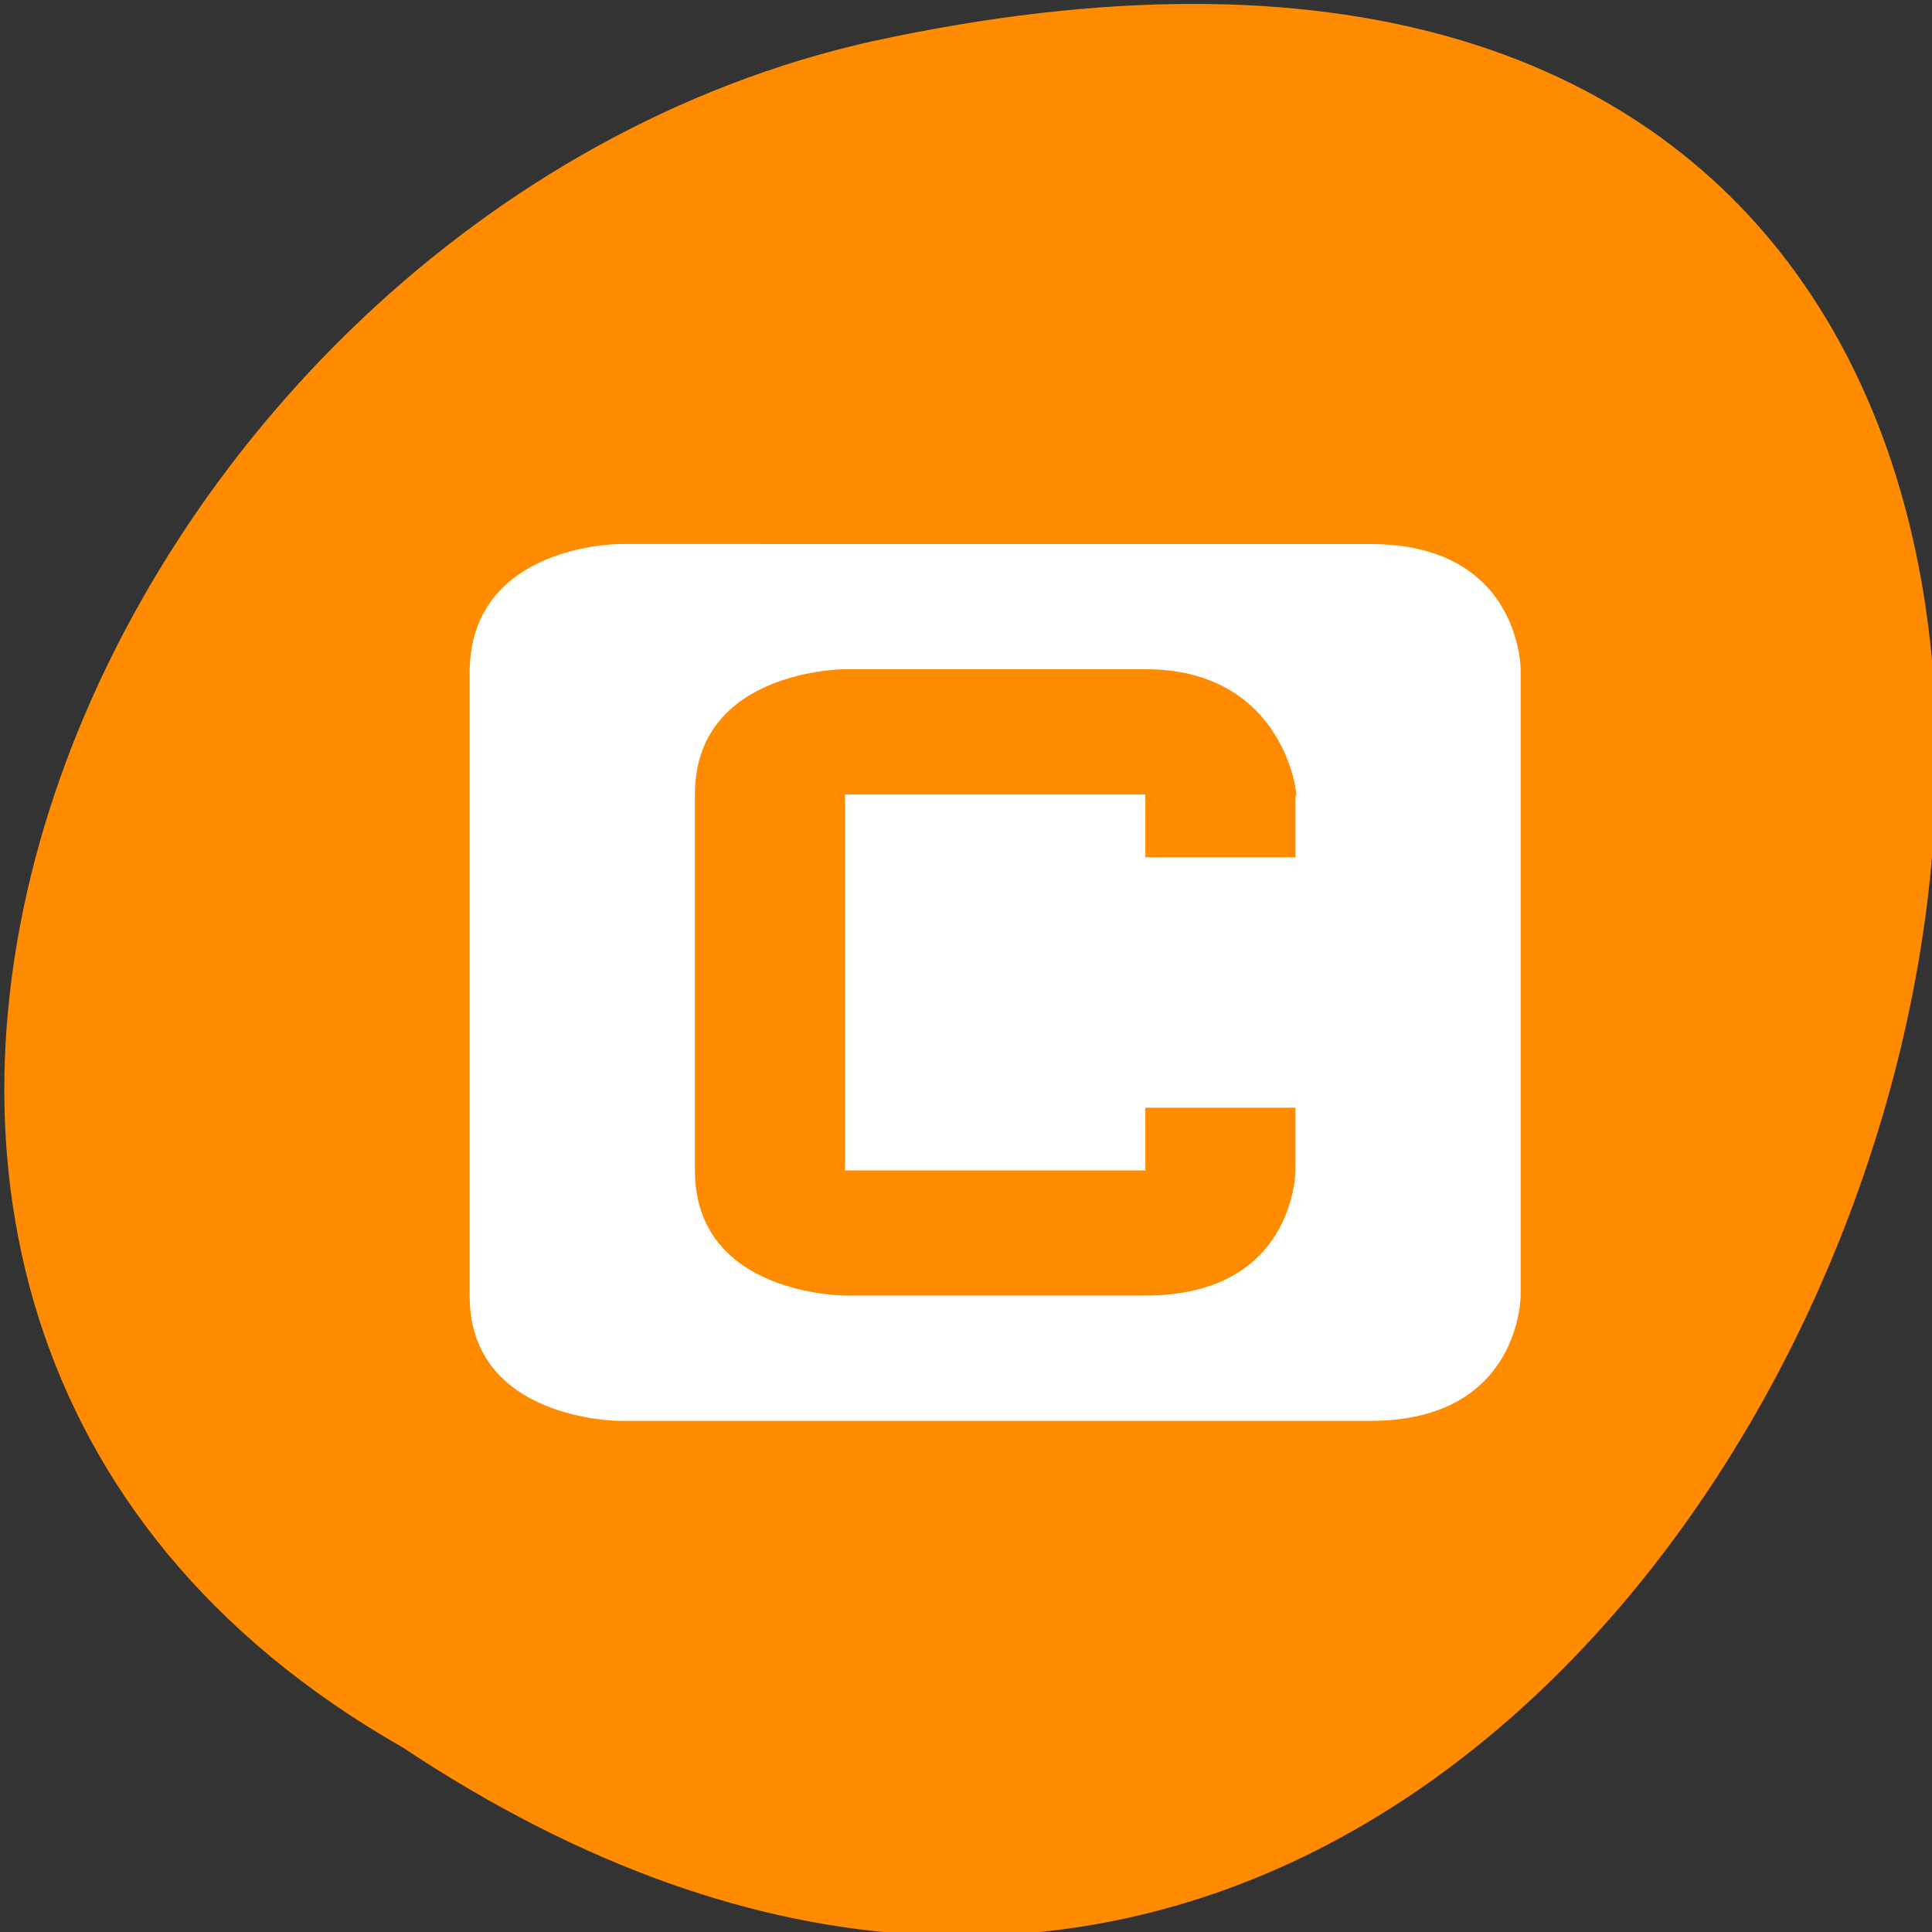 <svg xmlns="http://www.w3.org/2000/svg" viewBox="0 0 48 48"><rect x="0" y="0" width="48" height="48" fill="#333333" stroke="none"/><path d="m 10.004 43.414 c 36.086 23.992 58.312 -52.516 11.66 -42.387 c -19.277 4.316 -30.977 31.387 -11.66 42.387" style="fill:#ff8c00"/><path d="m 15.398 13.516 c 0 0 -3.73 0 -3.73 3.207 v 15.469 c 0 3.109 3.73 3.109 3.73 3.109 h 18.652 c 3.73 0 3.73 -3.109 3.73 -3.109 v -15.562 c 0 0 0 -3.113 -3.73 -3.113 m -13.055 3.109 h 7.461 c 3.73 0 3.828 3.66 3.73 3.113 v 1.559 h -3.73 v -1.559 h -7.461 v 9.34 h 7.461 v -1.559 h 3.73 v 1.559 c 0 0 0 3.109 -3.73 3.109 h -7.461 c 0 0 -3.73 0 -3.73 -3.109 v -9.34 c 0 -3.113 3.73 -3.113 3.73 -3.113" style="fill:#fff"/></svg>